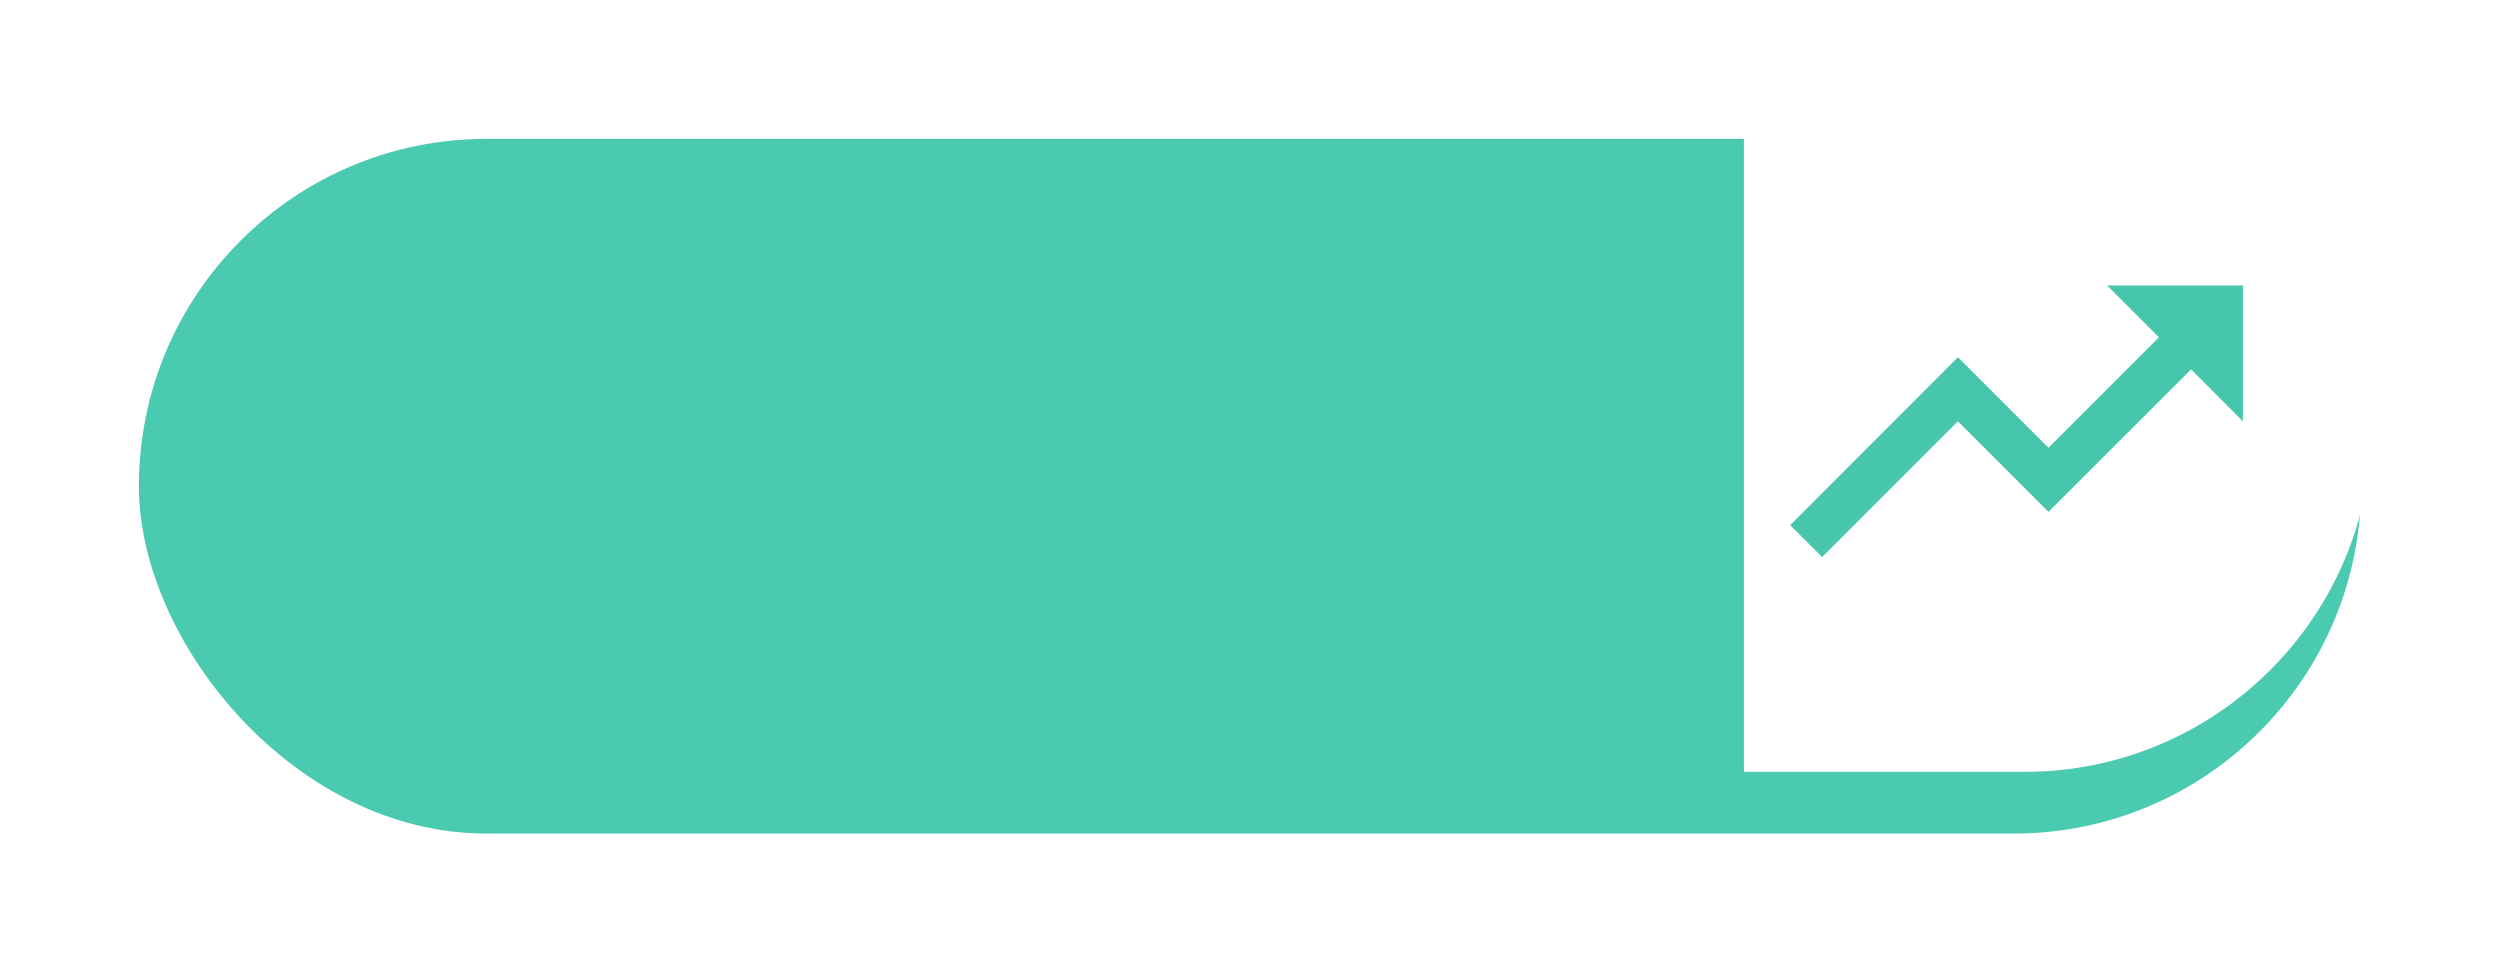 <svg xmlns="http://www.w3.org/2000/svg" xmlns:xlink="http://www.w3.org/1999/xlink" viewBox="0 0 161.995 63.013">
  <defs>
    <style>
      .cls-1 {
        fill: #1abc9c;
        opacity: 0.792;
      }

      .cls-2 {
        fill: #fff;
      }

      .cls-3 {
        fill: #46c7ad;
      }

      .cls-4 {
        filter: url(#Rectangle_1480);
      }
    </style>
    <filter id="Rectangle_1480" x="0" y="0" width="161.995" height="63.013" filterUnits="userSpaceOnUse">
      <feOffset dy="4" input="SourceAlpha"/>
      <feGaussianBlur stdDeviation="3" result="blur"/>
      <feFlood flood-color="#1abc9c" flood-opacity="0.306"/>
      <feComposite operator="in" in2="blur"/>
      <feComposite in="SourceGraphic"/>
    </filter>
  </defs>
  <g id="Group_1060" data-name="Group 1060" transform="translate(-206.505 -414)">
    <g id="Group_409" data-name="Group 409" transform="translate(7 58)">
      <g id="Group_223" data-name="Group 223" transform="translate(175.505 350)">
        <g class="cls-4" transform="matrix(1, 0, 0, 1, 24, 6)">
          <rect id="Rectangle_1480-2" data-name="Rectangle 1480" class="cls-1" width="143.995" height="45.013" rx="22.507" transform="translate(9 5)"/>
        </g>
      </g>
    </g>
    <path id="Subtraction_2" data-name="Subtraction 2" class="cls-2" d="M-628,1316.013a22.37,22.37,0,0,1-8.761-1.769,22.433,22.433,0,0,1-7.154-4.823,22.433,22.433,0,0,1-4.824-7.154,22.363,22.363,0,0,1-1.769-8.76,22.365,22.365,0,0,1,1.769-8.761,22.433,22.433,0,0,1,4.824-7.154,22.436,22.436,0,0,1,7.154-4.823A22.37,22.37,0,0,1-628,1271h18.186v45.013H-628Z" transform="translate(-290.307 1735.013) rotate(180)"/>
    <path id="ic_trending_up_24px" class="cls-3" d="M22.533,6l3.359,3.359-7.157,7.157-5.867-5.867L2,21.532,4.068,23.6l8.8-8.8,5.867,5.867,9.24-9.225L31.333,14.8V6Z" transform="translate(320.506 426.497)"/>
  </g>
</svg>
